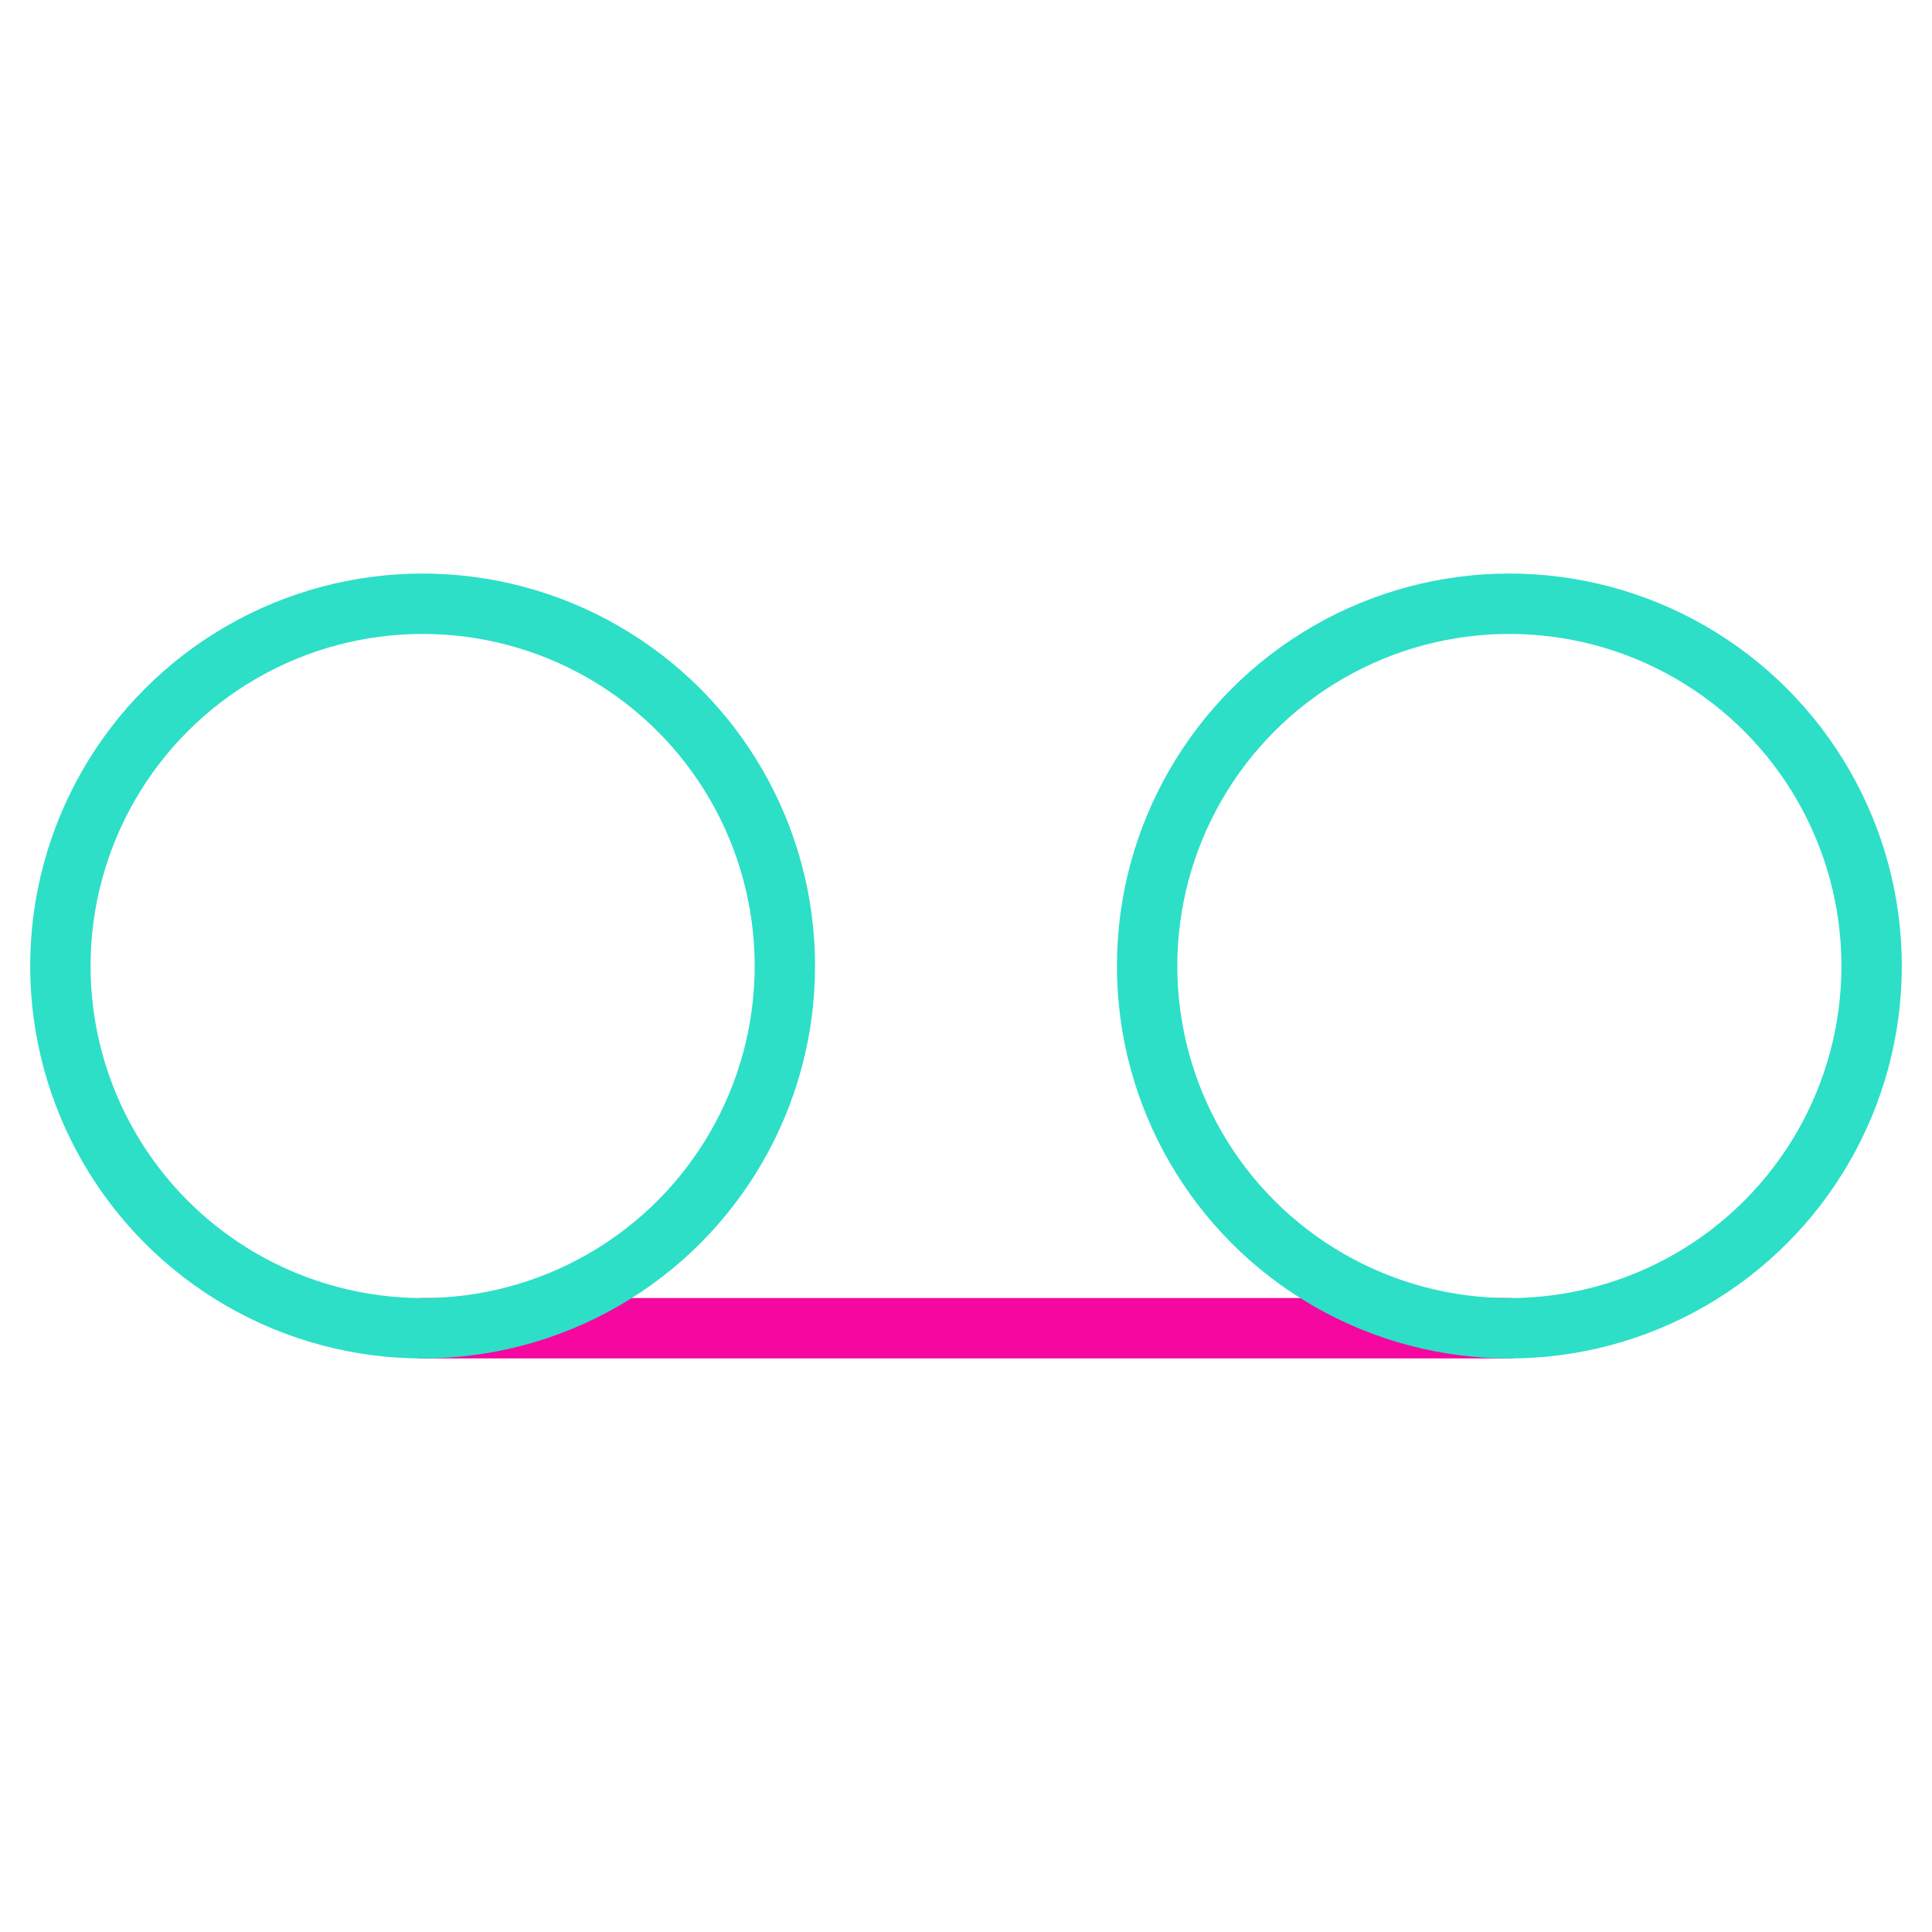 <svg xmlns="http://www.w3.org/2000/svg" viewBox="0 0 64 64" aria-labelledby="title"
aria-describedby="desc" role="img" xmlns:xlink="http://www.w3.org/1999/xlink">
  <title>Voicemail</title>
  <desc>A line styled icon from Orion Icon Library.</desc>
  <path data-name="layer2"
  fill="none" stroke="#f507a0" stroke-miterlimit="10" stroke-width="2" d="M14 44h36"
  stroke-linejoin="round" stroke-linecap="round"></path>
  <circle data-name="layer1" cx="14" cy="32" r="12" fill="none" stroke="#2ddfc7"
  stroke-miterlimit="10" stroke-width="2" stroke-linejoin="round" stroke-linecap="round"></circle>
  <circle data-name="layer1" cx="50" cy="32" r="12" fill="none"
  stroke="#2ddfc7" stroke-miterlimit="10" stroke-width="2" stroke-linejoin="round"
  stroke-linecap="round"></circle>
</svg>